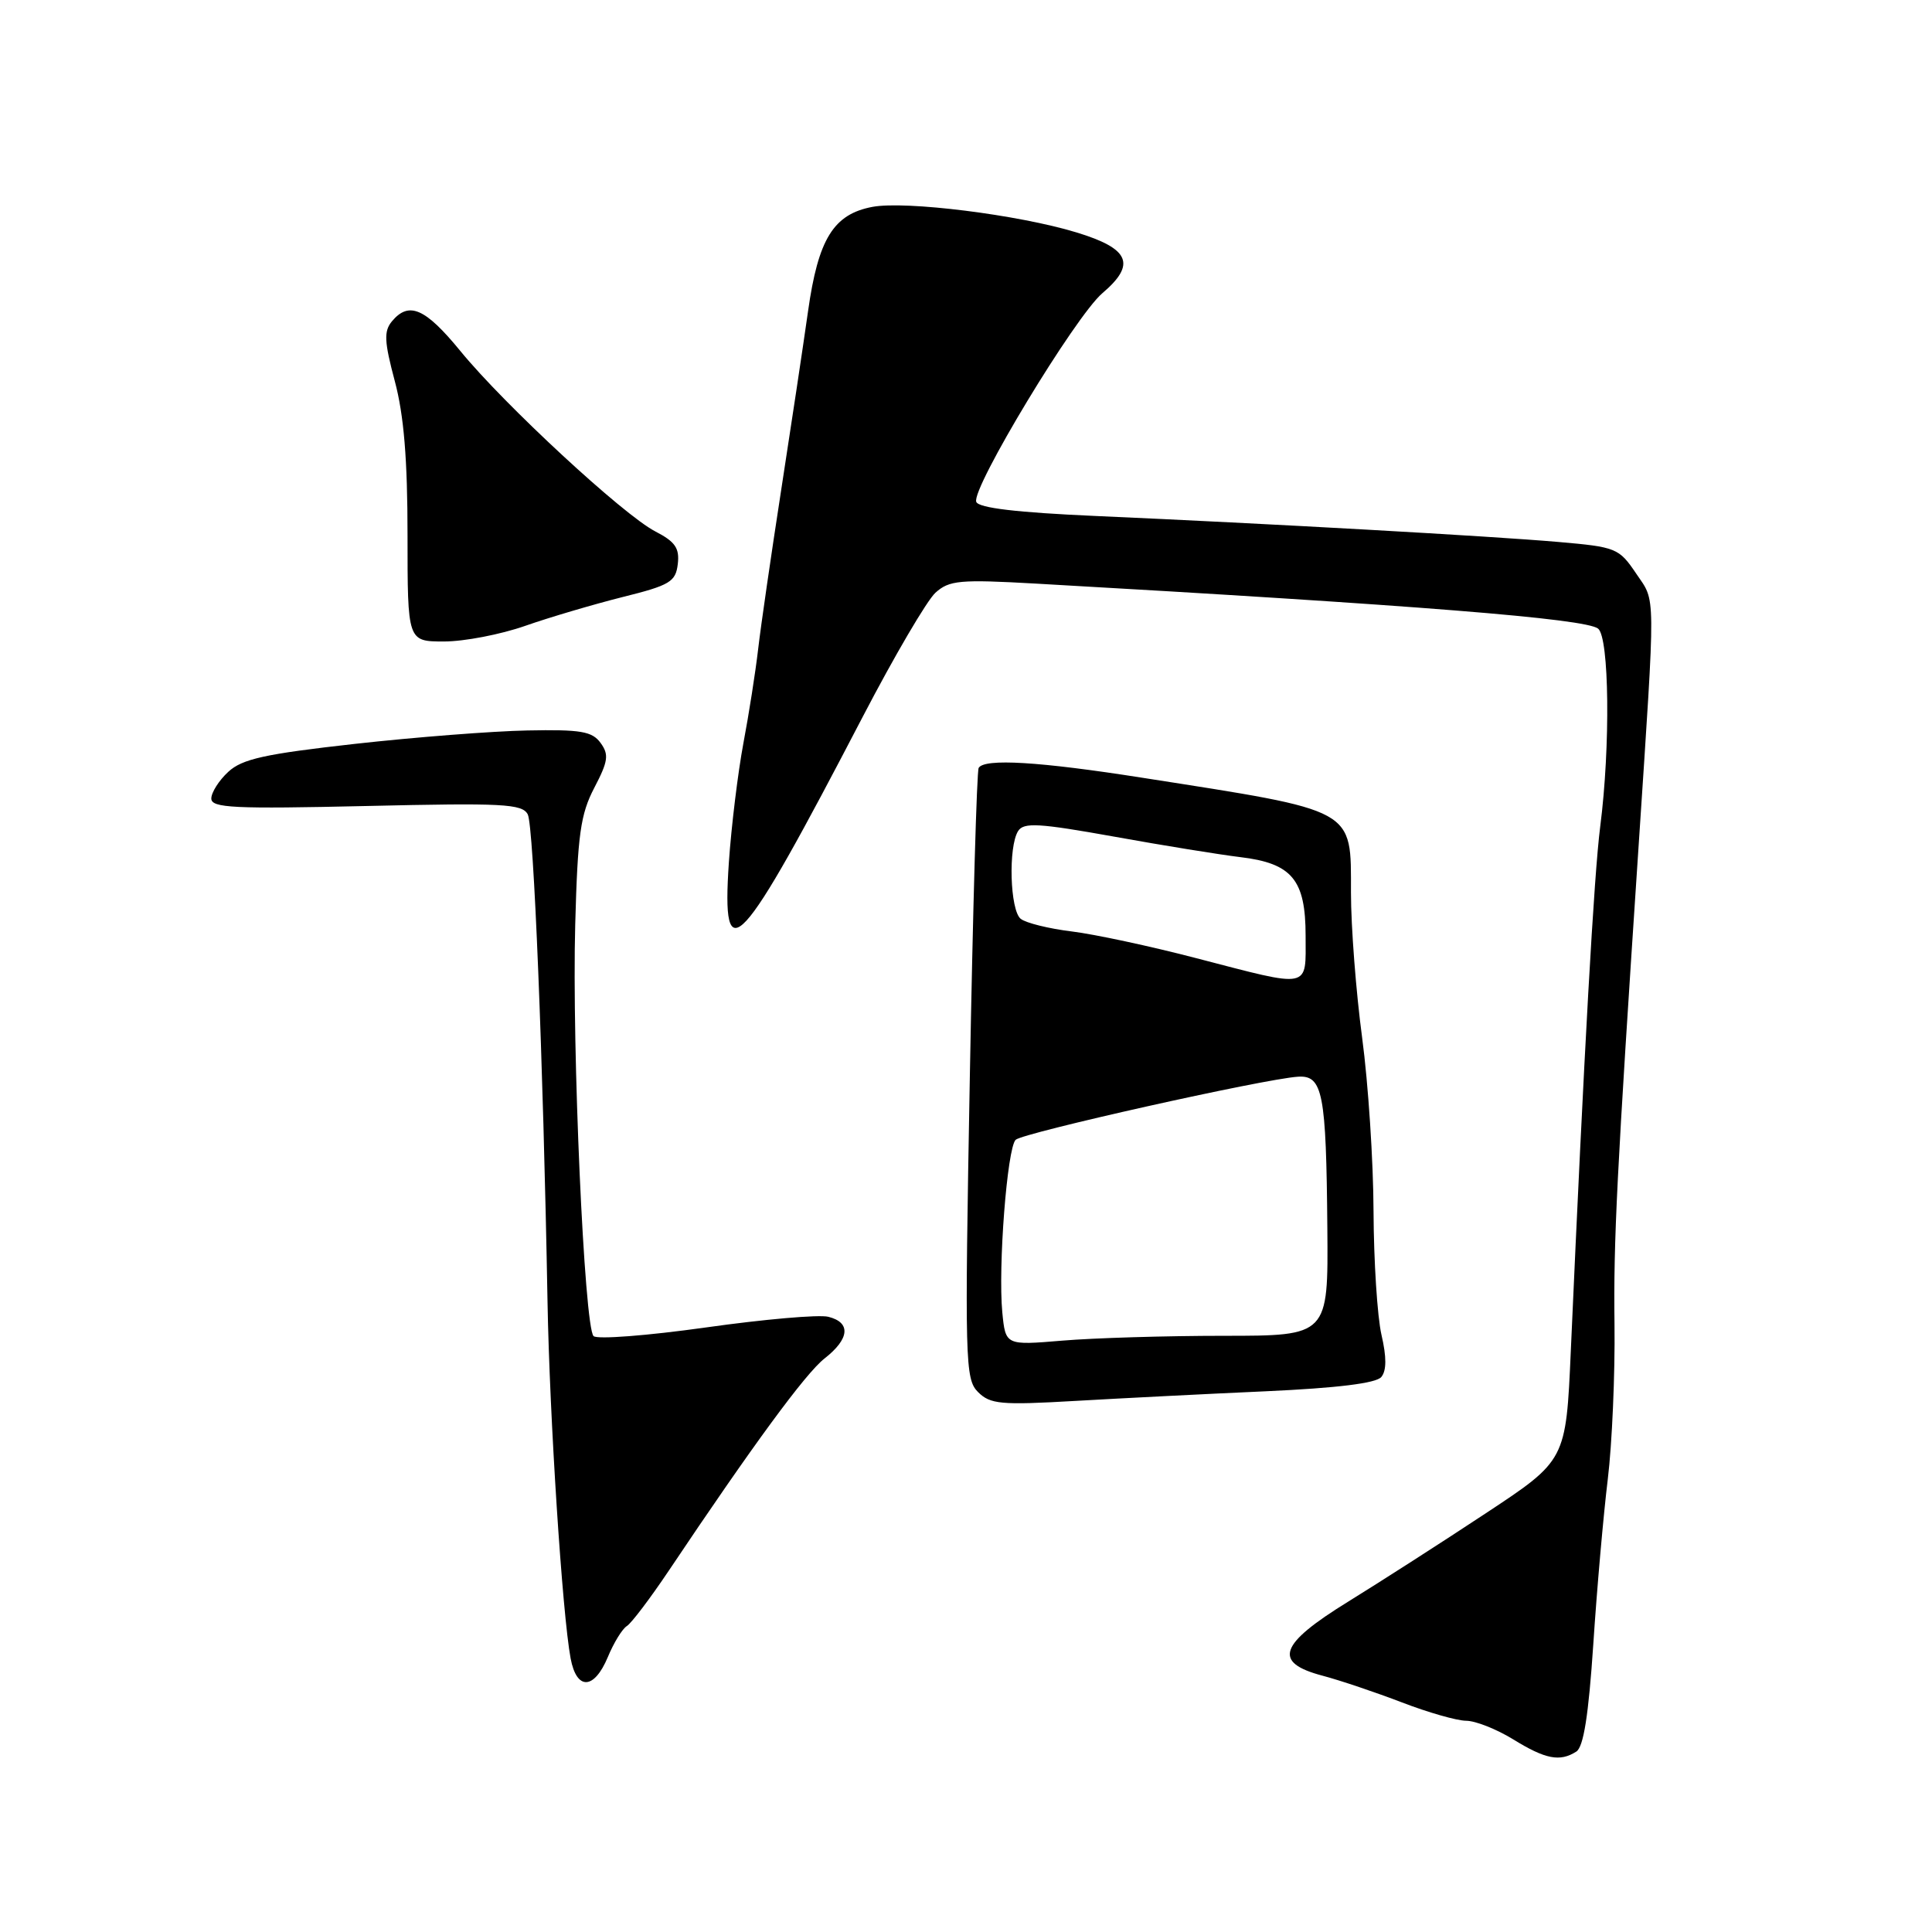 <?xml version="1.0" encoding="UTF-8" standalone="no"?>
<!DOCTYPE svg PUBLIC "-//W3C//DTD SVG 1.1//EN" "http://www.w3.org/Graphics/SVG/1.1/DTD/svg11.dtd" >
<svg xmlns="http://www.w3.org/2000/svg" xmlns:xlink="http://www.w3.org/1999/xlink" version="1.1" viewBox="0 0 256 256">
 <g >
 <path fill="currentColor"
d=" M 208.86 232.10 C 209.83 231.50 210.49 227.29 211.12 217.87 C 211.60 210.52 212.47 200.68 213.04 196.00 C 213.61 191.32 214.01 182.10 213.93 175.50 C 213.79 164.35 214.21 155.89 217.13 112.00 C 219.40 77.64 219.42 79.88 216.80 76.00 C 214.52 72.62 214.15 72.48 206.47 71.81 C 197.46 71.03 168.06 69.38 145.16 68.37 C 134.78 67.91 129.67 67.31 129.36 66.50 C 128.68 64.74 142.47 41.92 146.07 38.85 C 150.58 35.01 149.70 32.95 142.65 30.80 C 134.94 28.45 120.02 26.59 115.61 27.41 C 110.44 28.38 108.42 31.66 107.07 41.24 C 106.43 45.78 104.82 56.47 103.50 65.00 C 102.18 73.53 100.81 82.97 100.46 86.00 C 100.11 89.03 99.23 94.65 98.50 98.50 C 97.78 102.35 96.91 109.44 96.58 114.25 C 95.58 129.03 97.91 126.50 114.33 94.95 C 118.50 86.94 122.83 79.56 123.95 78.54 C 125.78 76.89 127.16 76.76 137.25 77.33 C 187.72 80.19 210.03 81.97 211.75 83.29 C 213.24 84.43 213.40 98.91 212.04 109.50 C 211.22 115.84 209.90 139.34 208.14 179.00 C 207.50 193.50 207.50 193.50 196.90 200.50 C 191.08 204.35 182.86 209.62 178.65 212.22 C 169.45 217.89 168.62 220.29 175.25 222.04 C 177.59 222.66 182.32 224.26 185.77 225.58 C 189.22 226.91 193.04 228.00 194.27 228.01 C 195.50 228.01 198.30 229.12 200.50 230.47 C 204.78 233.11 206.69 233.48 208.86 232.10 Z  M 80.54 219.57 C 81.32 217.68 82.46 215.83 83.06 215.46 C 83.66 215.09 86.15 211.80 88.60 208.15 C 99.78 191.46 106.72 182.00 109.25 180.01 C 112.59 177.40 112.78 175.23 109.75 174.48 C 108.51 174.17 101.20 174.81 93.50 175.90 C 85.80 176.98 79.12 177.50 78.65 177.04 C 77.42 175.83 75.77 138.89 76.22 122.50 C 76.54 110.57 76.92 107.89 78.75 104.38 C 80.59 100.86 80.71 99.99 79.58 98.44 C 78.46 96.90 76.94 96.65 69.87 96.79 C 65.27 96.88 54.98 97.68 47.00 98.57 C 35.12 99.90 32.09 100.56 30.25 102.27 C 29.01 103.41 28.00 105.01 28.00 105.81 C 28.00 107.06 30.98 107.20 48.55 106.80 C 66.63 106.38 69.20 106.51 69.93 107.91 C 70.72 109.43 71.97 140.28 72.55 172.50 C 72.82 187.78 74.51 213.87 75.61 219.75 C 76.41 224.01 78.72 223.92 80.54 219.57 Z  M 167.75 184.35 C 177.17 183.92 182.35 183.29 183.03 182.46 C 183.73 181.62 183.74 179.83 183.05 176.86 C 182.50 174.46 182.03 167.10 182.00 160.50 C 181.98 153.90 181.30 143.55 180.49 137.50 C 179.68 131.45 179.01 122.80 179.01 118.27 C 179.00 107.03 179.89 107.52 151.39 103.06 C 137.71 100.91 130.43 100.47 129.68 101.75 C 129.43 102.16 128.91 120.53 128.51 142.57 C 127.82 180.48 127.88 182.73 129.59 184.45 C 131.21 186.07 132.60 186.20 142.45 185.63 C 148.53 185.28 159.91 184.70 167.75 184.35 Z  M 69.59 82.93 C 72.84 81.79 78.65 80.08 82.50 79.11 C 88.78 77.55 89.53 77.09 89.81 74.74 C 90.06 72.63 89.47 71.78 86.82 70.41 C 82.59 68.22 66.82 53.63 61.00 46.51 C 56.34 40.82 54.18 39.88 51.93 42.58 C 50.85 43.89 50.91 45.24 52.31 50.49 C 53.52 55.01 54.00 60.86 54.00 70.91 C 54.00 85.00 54.00 85.00 58.84 85.00 C 61.51 85.00 66.34 84.07 69.59 82.93 Z  M 132.81 173.89 C 132.24 167.86 133.45 152.15 134.58 151.03 C 135.51 150.11 167.42 142.97 171.98 142.67 C 175.28 142.45 175.73 144.80 175.88 162.75 C 176.00 177.00 176.00 177.00 162.15 177.00 C 154.53 177.00 144.91 177.29 140.77 177.64 C 133.24 178.27 133.24 178.27 132.81 173.89 Z  M 158.50 126.96 C 152.45 125.38 145.03 123.79 142.00 123.42 C 138.97 123.05 135.94 122.30 135.25 121.75 C 133.83 120.62 133.58 112.21 134.91 110.11 C 135.65 108.95 137.66 109.07 147.64 110.86 C 154.16 112.04 161.67 113.25 164.32 113.57 C 171.20 114.39 173.00 116.56 173.00 124.00 C 173.00 131.13 173.87 130.95 158.50 126.96 Z "/>
</g>
</svg>